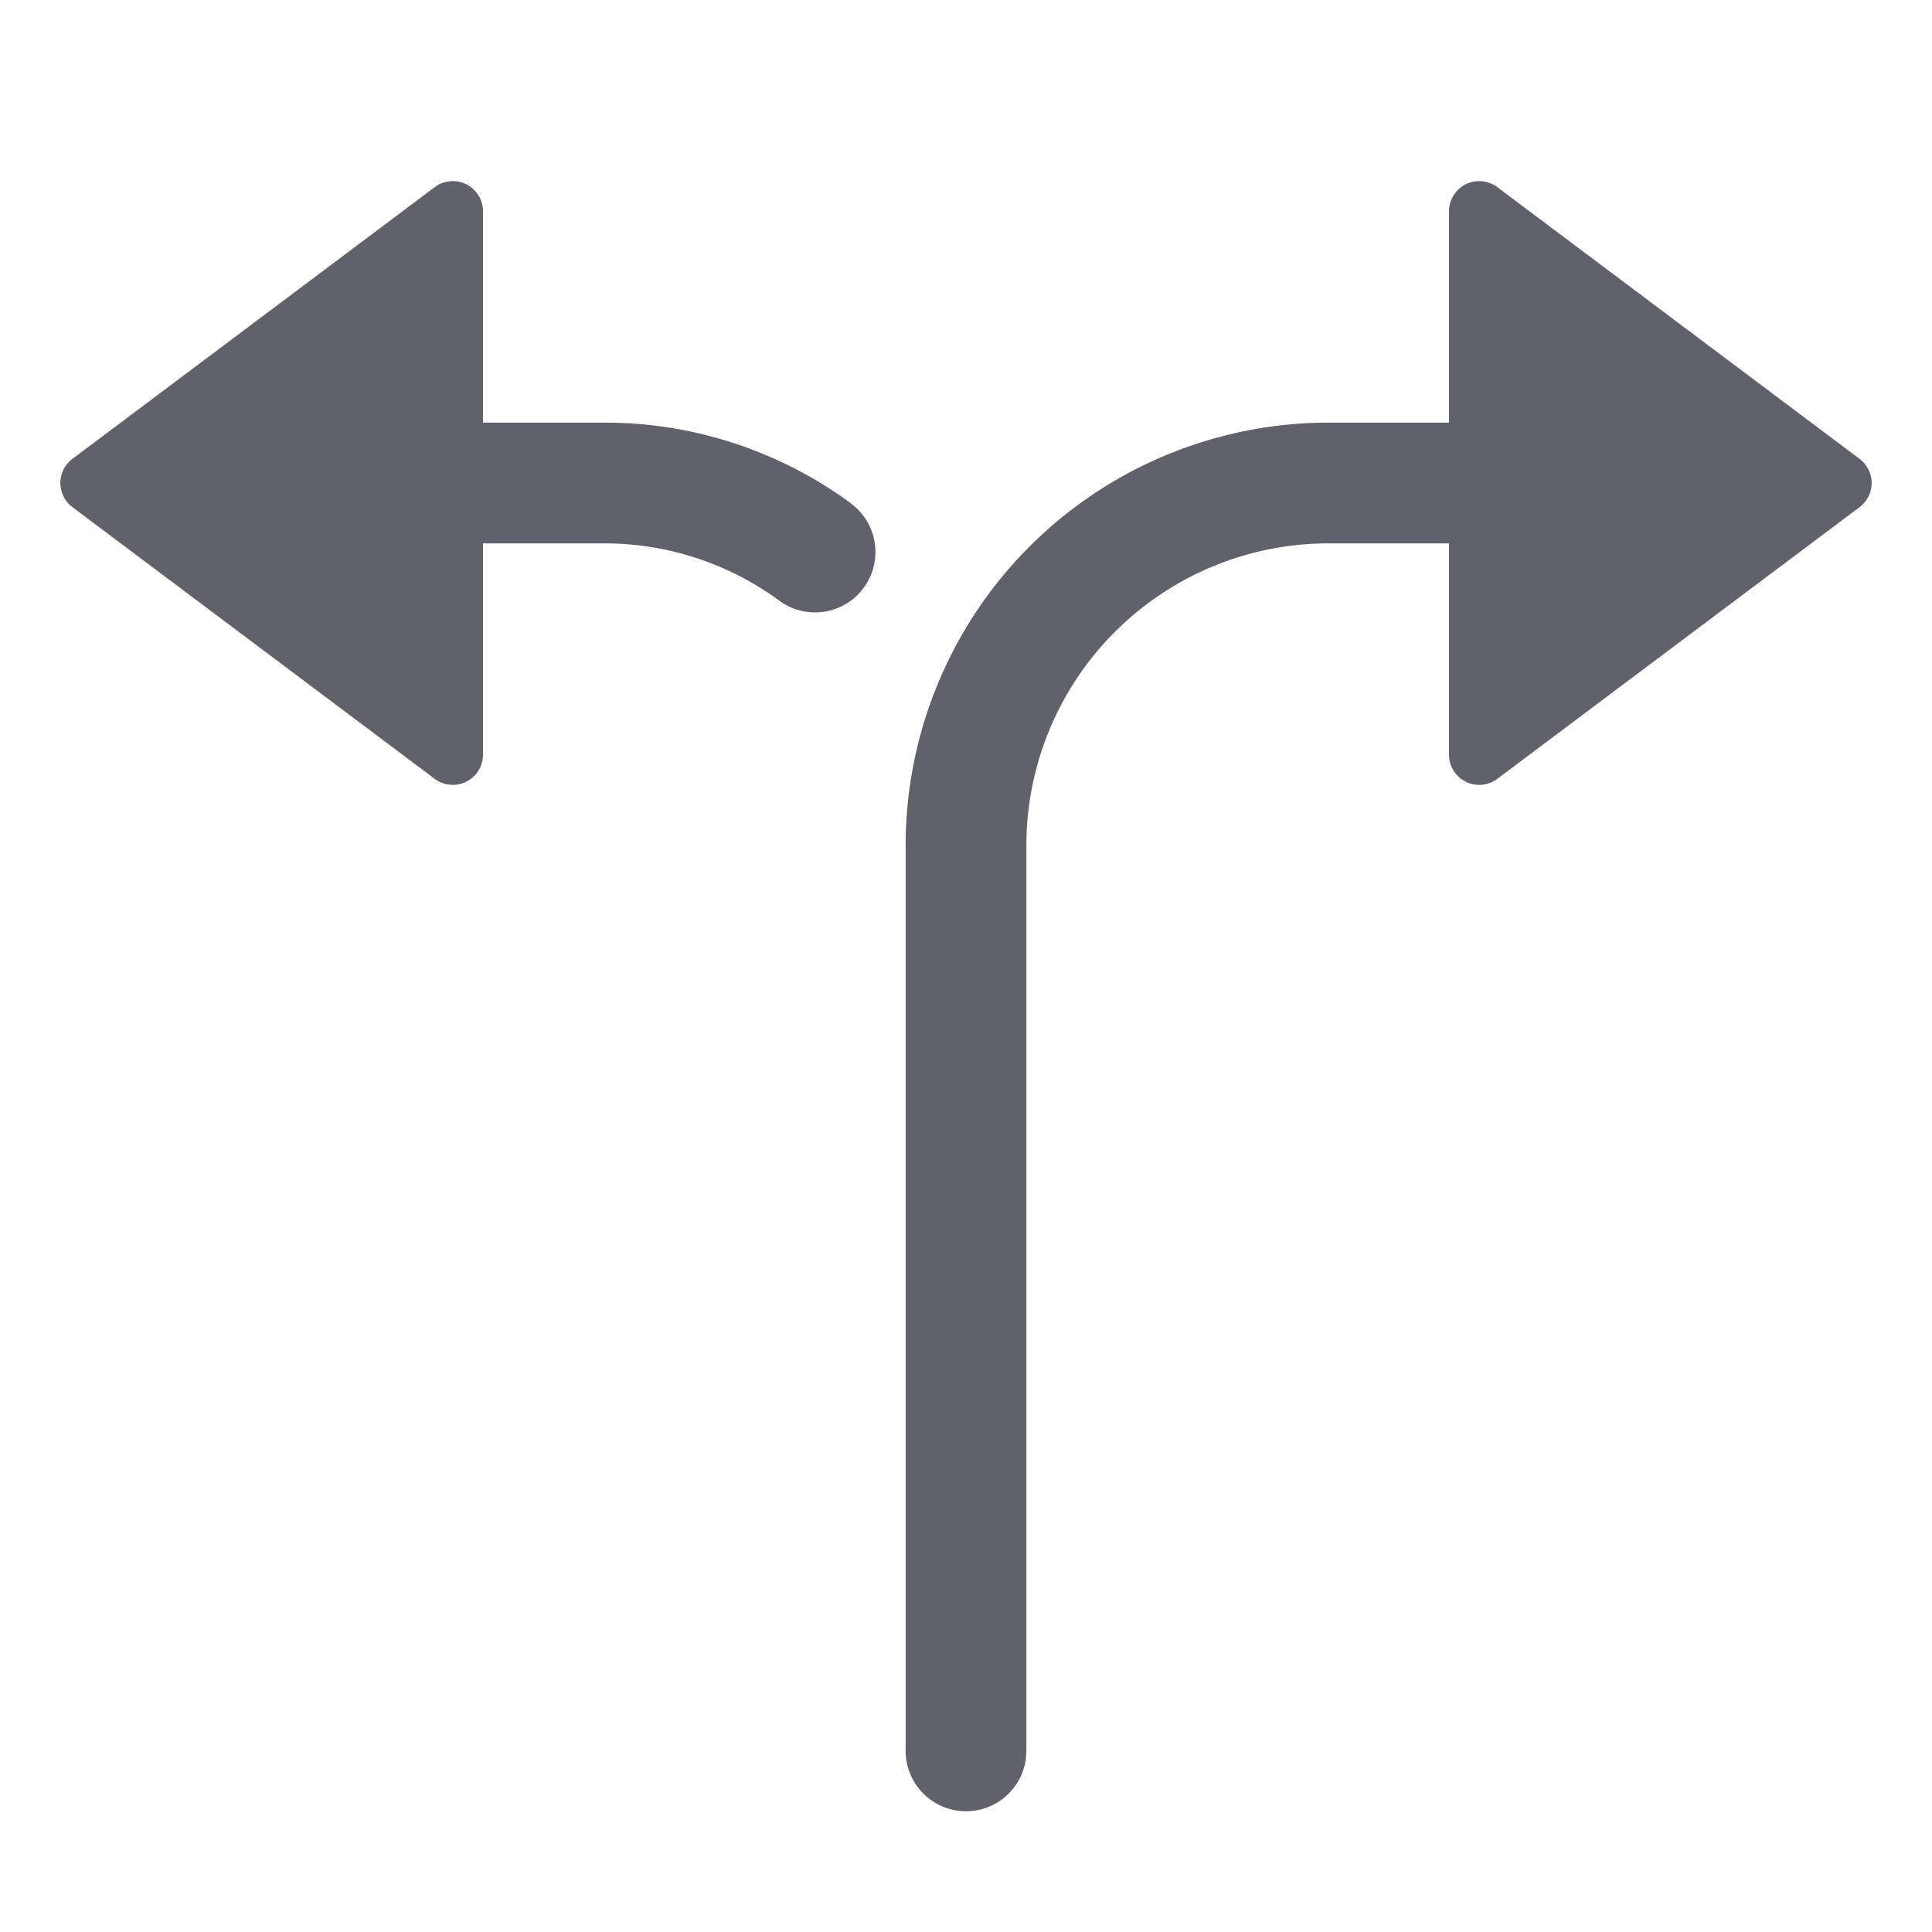 <svg xmlns="http://www.w3.org/2000/svg" height="24" width="24" viewBox="0 0 64 64"><g fill="#61616b" class="nc-icon-wrapper"><path data-color="color-2" d="M28.182,16.669A13.754,13.754,0,0,0,20,14H16V7a1,1,0,0,0-1.6-.8l-12,9a1,1,0,0,0,0,1.6l12,9A1,1,0,0,0,16,25V18h4a9.78,9.78,0,0,1,5.818,1.9,2,2,0,0,0,2.364-3.227Z" fill="#61616b"></path><path d="M49.6,6.2A1,1,0,0,0,48,7v7H44A14.015,14.015,0,0,0,30,28V58a2,2,0,0,0,4,0V28A10.011,10.011,0,0,1,44,18h4v7a1,1,0,0,0,1.6.8l12-9a1,1,0,0,0,0-1.6Z" fill="#61616b"></path></g></svg>